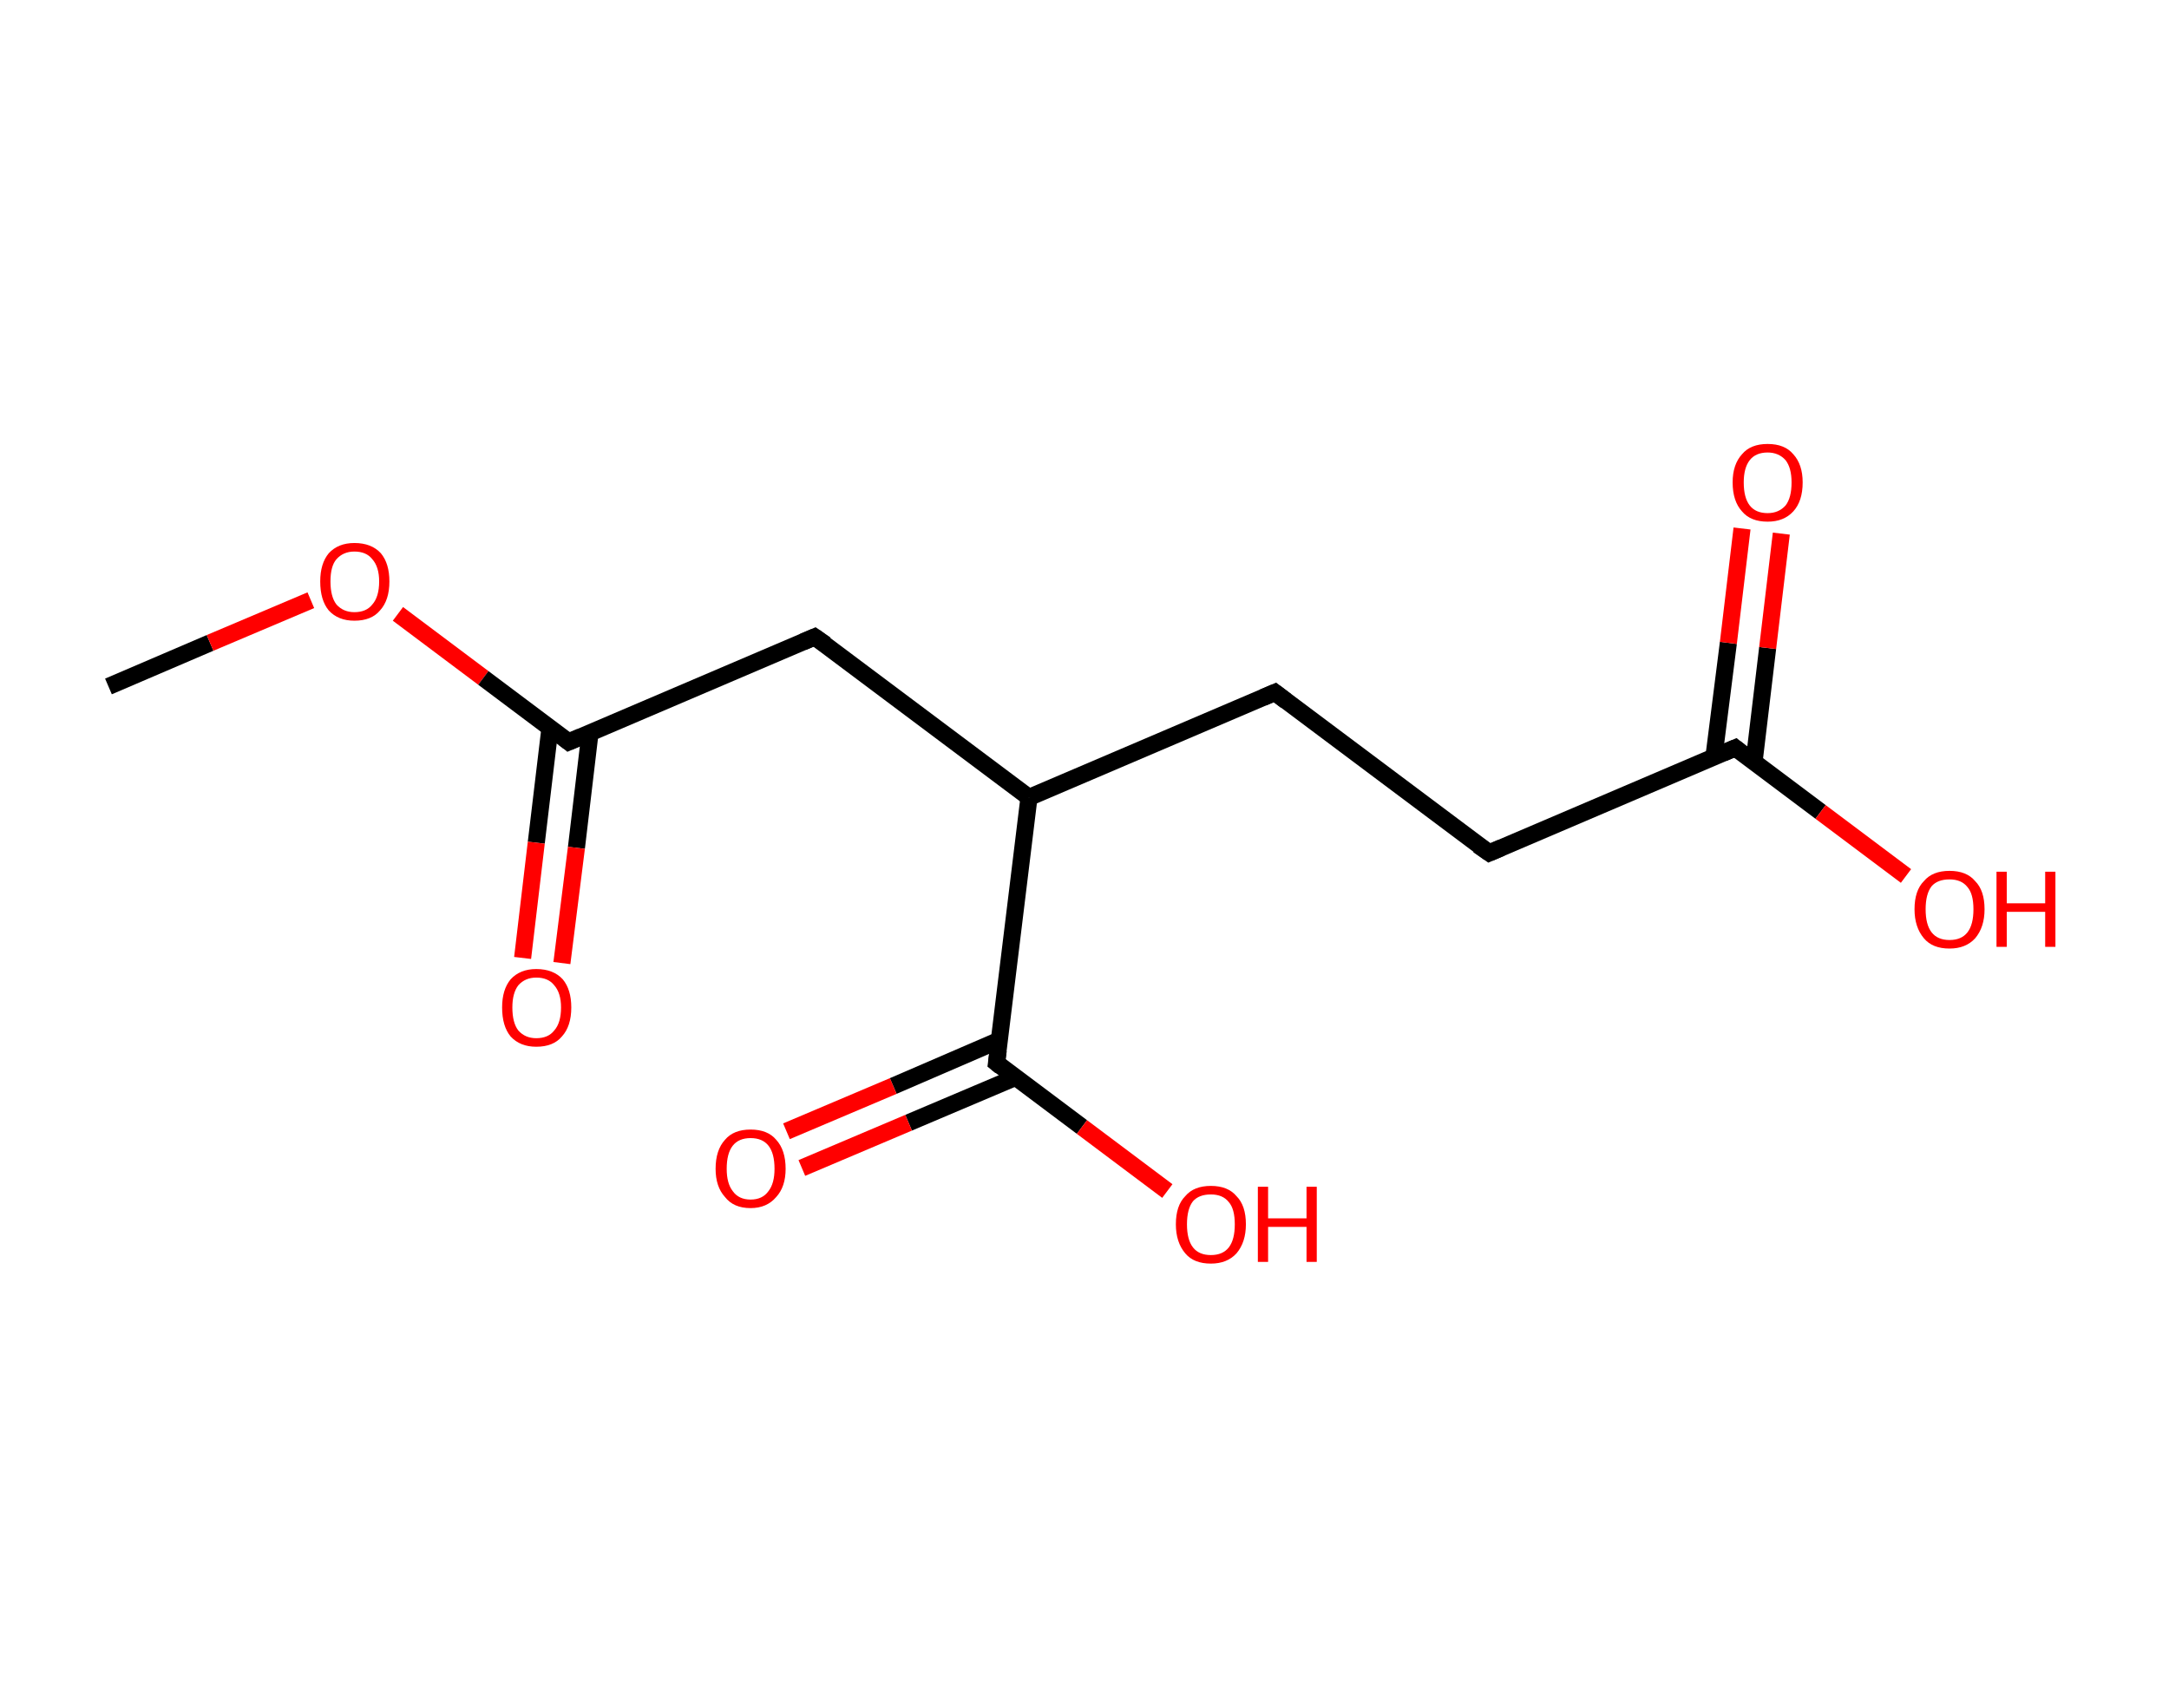 <?xml version='1.0' encoding='ASCII' standalone='yes'?>
<svg xmlns="http://www.w3.org/2000/svg" xmlns:rdkit="http://www.rdkit.org/xml" xmlns:xlink="http://www.w3.org/1999/xlink" version="1.1" baseProfile="full" xml:space="preserve" width="254px" height="200px" viewBox="0 0 254 200">
<!-- END OF HEADER -->
<rect style="opacity:1.0;fill:#FFFFFF;stroke:none" width="254.0" height="200.0" x="0.0" y="0.0"> </rect>
<path class="bond-0 atom-0 atom-1" d="M 12.7,80.4 L 24.6,75.3" style="fill:none;fill-rule:evenodd;stroke:#000000;stroke-width:2.0px;stroke-linecap:butt;stroke-linejoin:miter;stroke-opacity:1"/>
<path class="bond-0 atom-0 atom-1" d="M 24.6,75.3 L 36.4,70.3" style="fill:none;fill-rule:evenodd;stroke:#FF0000;stroke-width:2.0px;stroke-linecap:butt;stroke-linejoin:miter;stroke-opacity:1"/>
<path class="bond-1 atom-1 atom-2" d="M 46.6,71.9 L 56.6,79.4" style="fill:none;fill-rule:evenodd;stroke:#FF0000;stroke-width:2.0px;stroke-linecap:butt;stroke-linejoin:miter;stroke-opacity:1"/>
<path class="bond-1 atom-1 atom-2" d="M 56.6,79.4 L 66.6,86.9" style="fill:none;fill-rule:evenodd;stroke:#000000;stroke-width:2.0px;stroke-linecap:butt;stroke-linejoin:miter;stroke-opacity:1"/>
<path class="bond-2 atom-2 atom-3" d="M 64.4,85.3 L 62.8,98.7" style="fill:none;fill-rule:evenodd;stroke:#000000;stroke-width:2.0px;stroke-linecap:butt;stroke-linejoin:miter;stroke-opacity:1"/>
<path class="bond-2 atom-2 atom-3" d="M 62.8,98.7 L 61.2,112.2" style="fill:none;fill-rule:evenodd;stroke:#FF0000;stroke-width:2.0px;stroke-linecap:butt;stroke-linejoin:miter;stroke-opacity:1"/>
<path class="bond-2 atom-2 atom-3" d="M 69.1,85.8 L 67.5,99.3" style="fill:none;fill-rule:evenodd;stroke:#000000;stroke-width:2.0px;stroke-linecap:butt;stroke-linejoin:miter;stroke-opacity:1"/>
<path class="bond-2 atom-2 atom-3" d="M 67.5,99.3 L 65.8,112.8" style="fill:none;fill-rule:evenodd;stroke:#FF0000;stroke-width:2.0px;stroke-linecap:butt;stroke-linejoin:miter;stroke-opacity:1"/>
<path class="bond-3 atom-2 atom-4" d="M 66.6,86.9 L 95.4,74.6" style="fill:none;fill-rule:evenodd;stroke:#000000;stroke-width:2.0px;stroke-linecap:butt;stroke-linejoin:miter;stroke-opacity:1"/>
<path class="bond-4 atom-4 atom-5" d="M 95.4,74.6 L 120.5,93.4" style="fill:none;fill-rule:evenodd;stroke:#000000;stroke-width:2.0px;stroke-linecap:butt;stroke-linejoin:miter;stroke-opacity:1"/>
<path class="bond-5 atom-5 atom-6" d="M 120.5,93.4 L 149.3,81.1" style="fill:none;fill-rule:evenodd;stroke:#000000;stroke-width:2.0px;stroke-linecap:butt;stroke-linejoin:miter;stroke-opacity:1"/>
<path class="bond-6 atom-6 atom-7" d="M 149.3,81.1 L 174.4,99.9" style="fill:none;fill-rule:evenodd;stroke:#000000;stroke-width:2.0px;stroke-linecap:butt;stroke-linejoin:miter;stroke-opacity:1"/>
<path class="bond-7 atom-7 atom-8" d="M 174.4,99.9 L 203.2,87.6" style="fill:none;fill-rule:evenodd;stroke:#000000;stroke-width:2.0px;stroke-linecap:butt;stroke-linejoin:miter;stroke-opacity:1"/>
<path class="bond-8 atom-8 atom-9" d="M 205.4,89.3 L 207.0,75.9" style="fill:none;fill-rule:evenodd;stroke:#000000;stroke-width:2.0px;stroke-linecap:butt;stroke-linejoin:miter;stroke-opacity:1"/>
<path class="bond-8 atom-8 atom-9" d="M 207.0,75.9 L 208.6,62.5" style="fill:none;fill-rule:evenodd;stroke:#FF0000;stroke-width:2.0px;stroke-linecap:butt;stroke-linejoin:miter;stroke-opacity:1"/>
<path class="bond-8 atom-8 atom-9" d="M 200.7,88.7 L 202.4,75.3" style="fill:none;fill-rule:evenodd;stroke:#000000;stroke-width:2.0px;stroke-linecap:butt;stroke-linejoin:miter;stroke-opacity:1"/>
<path class="bond-8 atom-8 atom-9" d="M 202.4,75.3 L 204.0,61.9" style="fill:none;fill-rule:evenodd;stroke:#FF0000;stroke-width:2.0px;stroke-linecap:butt;stroke-linejoin:miter;stroke-opacity:1"/>
<path class="bond-9 atom-8 atom-10" d="M 203.2,87.6 L 213.2,95.1" style="fill:none;fill-rule:evenodd;stroke:#000000;stroke-width:2.0px;stroke-linecap:butt;stroke-linejoin:miter;stroke-opacity:1"/>
<path class="bond-9 atom-8 atom-10" d="M 213.2,95.1 L 223.2,102.6" style="fill:none;fill-rule:evenodd;stroke:#FF0000;stroke-width:2.0px;stroke-linecap:butt;stroke-linejoin:miter;stroke-opacity:1"/>
<path class="bond-10 atom-5 atom-11" d="M 120.5,93.4 L 116.7,124.5" style="fill:none;fill-rule:evenodd;stroke:#000000;stroke-width:2.0px;stroke-linecap:butt;stroke-linejoin:miter;stroke-opacity:1"/>
<path class="bond-11 atom-11 atom-12" d="M 117.1,121.8 L 104.6,127.2" style="fill:none;fill-rule:evenodd;stroke:#000000;stroke-width:2.0px;stroke-linecap:butt;stroke-linejoin:miter;stroke-opacity:1"/>
<path class="bond-11 atom-11 atom-12" d="M 104.6,127.2 L 92.1,132.5" style="fill:none;fill-rule:evenodd;stroke:#FF0000;stroke-width:2.0px;stroke-linecap:butt;stroke-linejoin:miter;stroke-opacity:1"/>
<path class="bond-11 atom-11 atom-12" d="M 118.9,126.2 L 106.4,131.5" style="fill:none;fill-rule:evenodd;stroke:#000000;stroke-width:2.0px;stroke-linecap:butt;stroke-linejoin:miter;stroke-opacity:1"/>
<path class="bond-11 atom-11 atom-12" d="M 106.4,131.5 L 93.9,136.8" style="fill:none;fill-rule:evenodd;stroke:#FF0000;stroke-width:2.0px;stroke-linecap:butt;stroke-linejoin:miter;stroke-opacity:1"/>
<path class="bond-12 atom-11 atom-13" d="M 116.7,124.5 L 126.7,132.0" style="fill:none;fill-rule:evenodd;stroke:#000000;stroke-width:2.0px;stroke-linecap:butt;stroke-linejoin:miter;stroke-opacity:1"/>
<path class="bond-12 atom-11 atom-13" d="M 126.7,132.0 L 136.7,139.5" style="fill:none;fill-rule:evenodd;stroke:#FF0000;stroke-width:2.0px;stroke-linecap:butt;stroke-linejoin:miter;stroke-opacity:1"/>
<path d="M 66.1,86.5 L 66.6,86.9 L 68.0,86.3" style="fill:none;stroke:#000000;stroke-width:2.0px;stroke-linecap:butt;stroke-linejoin:miter;stroke-opacity:1;"/>
<path d="M 94.0,75.2 L 95.4,74.6 L 96.7,75.5" style="fill:none;stroke:#000000;stroke-width:2.0px;stroke-linecap:butt;stroke-linejoin:miter;stroke-opacity:1;"/>
<path d="M 147.9,81.7 L 149.3,81.1 L 150.6,82.1" style="fill:none;stroke:#000000;stroke-width:2.0px;stroke-linecap:butt;stroke-linejoin:miter;stroke-opacity:1;"/>
<path d="M 173.1,99.0 L 174.4,99.9 L 175.8,99.3" style="fill:none;stroke:#000000;stroke-width:2.0px;stroke-linecap:butt;stroke-linejoin:miter;stroke-opacity:1;"/>
<path d="M 201.8,88.2 L 203.2,87.6 L 203.7,88.0" style="fill:none;stroke:#000000;stroke-width:2.0px;stroke-linecap:butt;stroke-linejoin:miter;stroke-opacity:1;"/>
<path d="M 116.9,123.0 L 116.7,124.5 L 117.2,124.9" style="fill:none;stroke:#000000;stroke-width:2.0px;stroke-linecap:butt;stroke-linejoin:miter;stroke-opacity:1;"/>
<path class="atom-1" d="M 37.5 68.1 Q 37.5 66.0, 38.5 64.8 Q 39.6 63.6, 41.5 63.6 Q 43.5 63.6, 44.6 64.8 Q 45.6 66.0, 45.6 68.1 Q 45.6 70.3, 44.5 71.5 Q 43.5 72.7, 41.5 72.7 Q 39.6 72.7, 38.5 71.5 Q 37.5 70.3, 37.5 68.1 M 41.5 71.7 Q 42.9 71.7, 43.6 70.8 Q 44.4 69.9, 44.4 68.1 Q 44.4 66.4, 43.6 65.5 Q 42.9 64.6, 41.5 64.6 Q 40.2 64.6, 39.4 65.5 Q 38.7 66.3, 38.7 68.1 Q 38.7 69.9, 39.4 70.8 Q 40.2 71.7, 41.5 71.7 " fill="#FF0000"/>
<path class="atom-3" d="M 58.8 118.0 Q 58.8 115.9, 59.8 114.7 Q 60.9 113.5, 62.8 113.5 Q 64.8 113.5, 65.9 114.7 Q 66.9 115.9, 66.9 118.0 Q 66.9 120.2, 65.8 121.4 Q 64.8 122.6, 62.8 122.6 Q 60.9 122.6, 59.8 121.4 Q 58.8 120.2, 58.8 118.0 M 62.8 121.6 Q 64.2 121.6, 64.9 120.7 Q 65.7 119.8, 65.7 118.0 Q 65.7 116.3, 64.9 115.4 Q 64.2 114.5, 62.8 114.5 Q 61.5 114.5, 60.7 115.4 Q 60.0 116.3, 60.0 118.0 Q 60.0 119.8, 60.7 120.7 Q 61.5 121.6, 62.8 121.6 " fill="#FF0000"/>
<path class="atom-9" d="M 202.9 56.5 Q 202.9 54.4, 204.0 53.2 Q 205.0 52.0, 207.0 52.0 Q 209.0 52.0, 210.0 53.2 Q 211.1 54.4, 211.1 56.5 Q 211.1 58.7, 210.0 59.9 Q 208.9 61.1, 207.0 61.1 Q 205.0 61.1, 204.0 59.9 Q 202.9 58.7, 202.9 56.5 M 207.0 60.1 Q 208.3 60.1, 209.1 59.2 Q 209.8 58.3, 209.8 56.5 Q 209.8 54.8, 209.1 53.9 Q 208.3 53.0, 207.0 53.0 Q 205.6 53.0, 204.9 53.9 Q 204.2 54.8, 204.2 56.5 Q 204.2 58.3, 204.9 59.2 Q 205.6 60.1, 207.0 60.1 " fill="#FF0000"/>
<path class="atom-10" d="M 224.2 106.5 Q 224.2 104.3, 225.3 103.2 Q 226.3 102.0, 228.3 102.0 Q 230.3 102.0, 231.3 103.2 Q 232.4 104.3, 232.4 106.5 Q 232.4 108.6, 231.3 109.9 Q 230.2 111.1, 228.3 111.1 Q 226.3 111.1, 225.3 109.9 Q 224.2 108.6, 224.2 106.5 M 228.3 110.1 Q 229.7 110.1, 230.4 109.2 Q 231.1 108.3, 231.1 106.5 Q 231.1 104.7, 230.4 103.9 Q 229.7 103.0, 228.3 103.0 Q 226.9 103.0, 226.2 103.8 Q 225.5 104.7, 225.5 106.5 Q 225.5 108.3, 226.2 109.2 Q 226.9 110.1, 228.3 110.1 " fill="#FF0000"/>
<path class="atom-10" d="M 233.8 102.1 L 235.0 102.1 L 235.0 105.8 L 239.5 105.8 L 239.5 102.1 L 240.7 102.1 L 240.7 110.9 L 239.5 110.9 L 239.5 106.8 L 235.0 106.8 L 235.0 110.9 L 233.8 110.9 L 233.8 102.1 " fill="#FF0000"/>
<path class="atom-12" d="M 83.8 136.9 Q 83.8 134.7, 84.9 133.5 Q 85.9 132.3, 87.9 132.3 Q 89.9 132.3, 90.9 133.5 Q 92.0 134.7, 92.0 136.9 Q 92.0 139.0, 90.9 140.2 Q 89.8 141.5, 87.9 141.5 Q 85.9 141.5, 84.9 140.2 Q 83.8 139.0, 83.8 136.9 M 87.9 140.5 Q 89.3 140.5, 90.0 139.5 Q 90.7 138.6, 90.7 136.9 Q 90.7 135.1, 90.0 134.2 Q 89.3 133.3, 87.9 133.3 Q 86.5 133.3, 85.8 134.2 Q 85.1 135.1, 85.1 136.9 Q 85.1 138.6, 85.8 139.5 Q 86.5 140.5, 87.9 140.5 " fill="#FF0000"/>
<path class="atom-13" d="M 137.7 143.4 Q 137.7 141.2, 138.8 140.1 Q 139.8 138.9, 141.8 138.9 Q 143.8 138.9, 144.8 140.1 Q 145.9 141.2, 145.9 143.4 Q 145.9 145.5, 144.8 146.8 Q 143.7 148.0, 141.8 148.0 Q 139.8 148.0, 138.8 146.8 Q 137.7 145.5, 137.7 143.4 M 141.8 147.0 Q 143.2 147.0, 143.9 146.1 Q 144.6 145.2, 144.6 143.4 Q 144.6 141.6, 143.9 140.8 Q 143.2 139.9, 141.8 139.9 Q 140.4 139.9, 139.7 140.7 Q 139.0 141.6, 139.0 143.4 Q 139.0 145.2, 139.7 146.1 Q 140.4 147.0, 141.8 147.0 " fill="#FF0000"/>
<path class="atom-13" d="M 147.3 139.0 L 148.5 139.0 L 148.5 142.7 L 153.0 142.7 L 153.0 139.0 L 154.2 139.0 L 154.2 147.8 L 153.0 147.8 L 153.0 143.7 L 148.5 143.7 L 148.5 147.8 L 147.3 147.8 L 147.3 139.0 " fill="#FF0000"/>
</svg>
